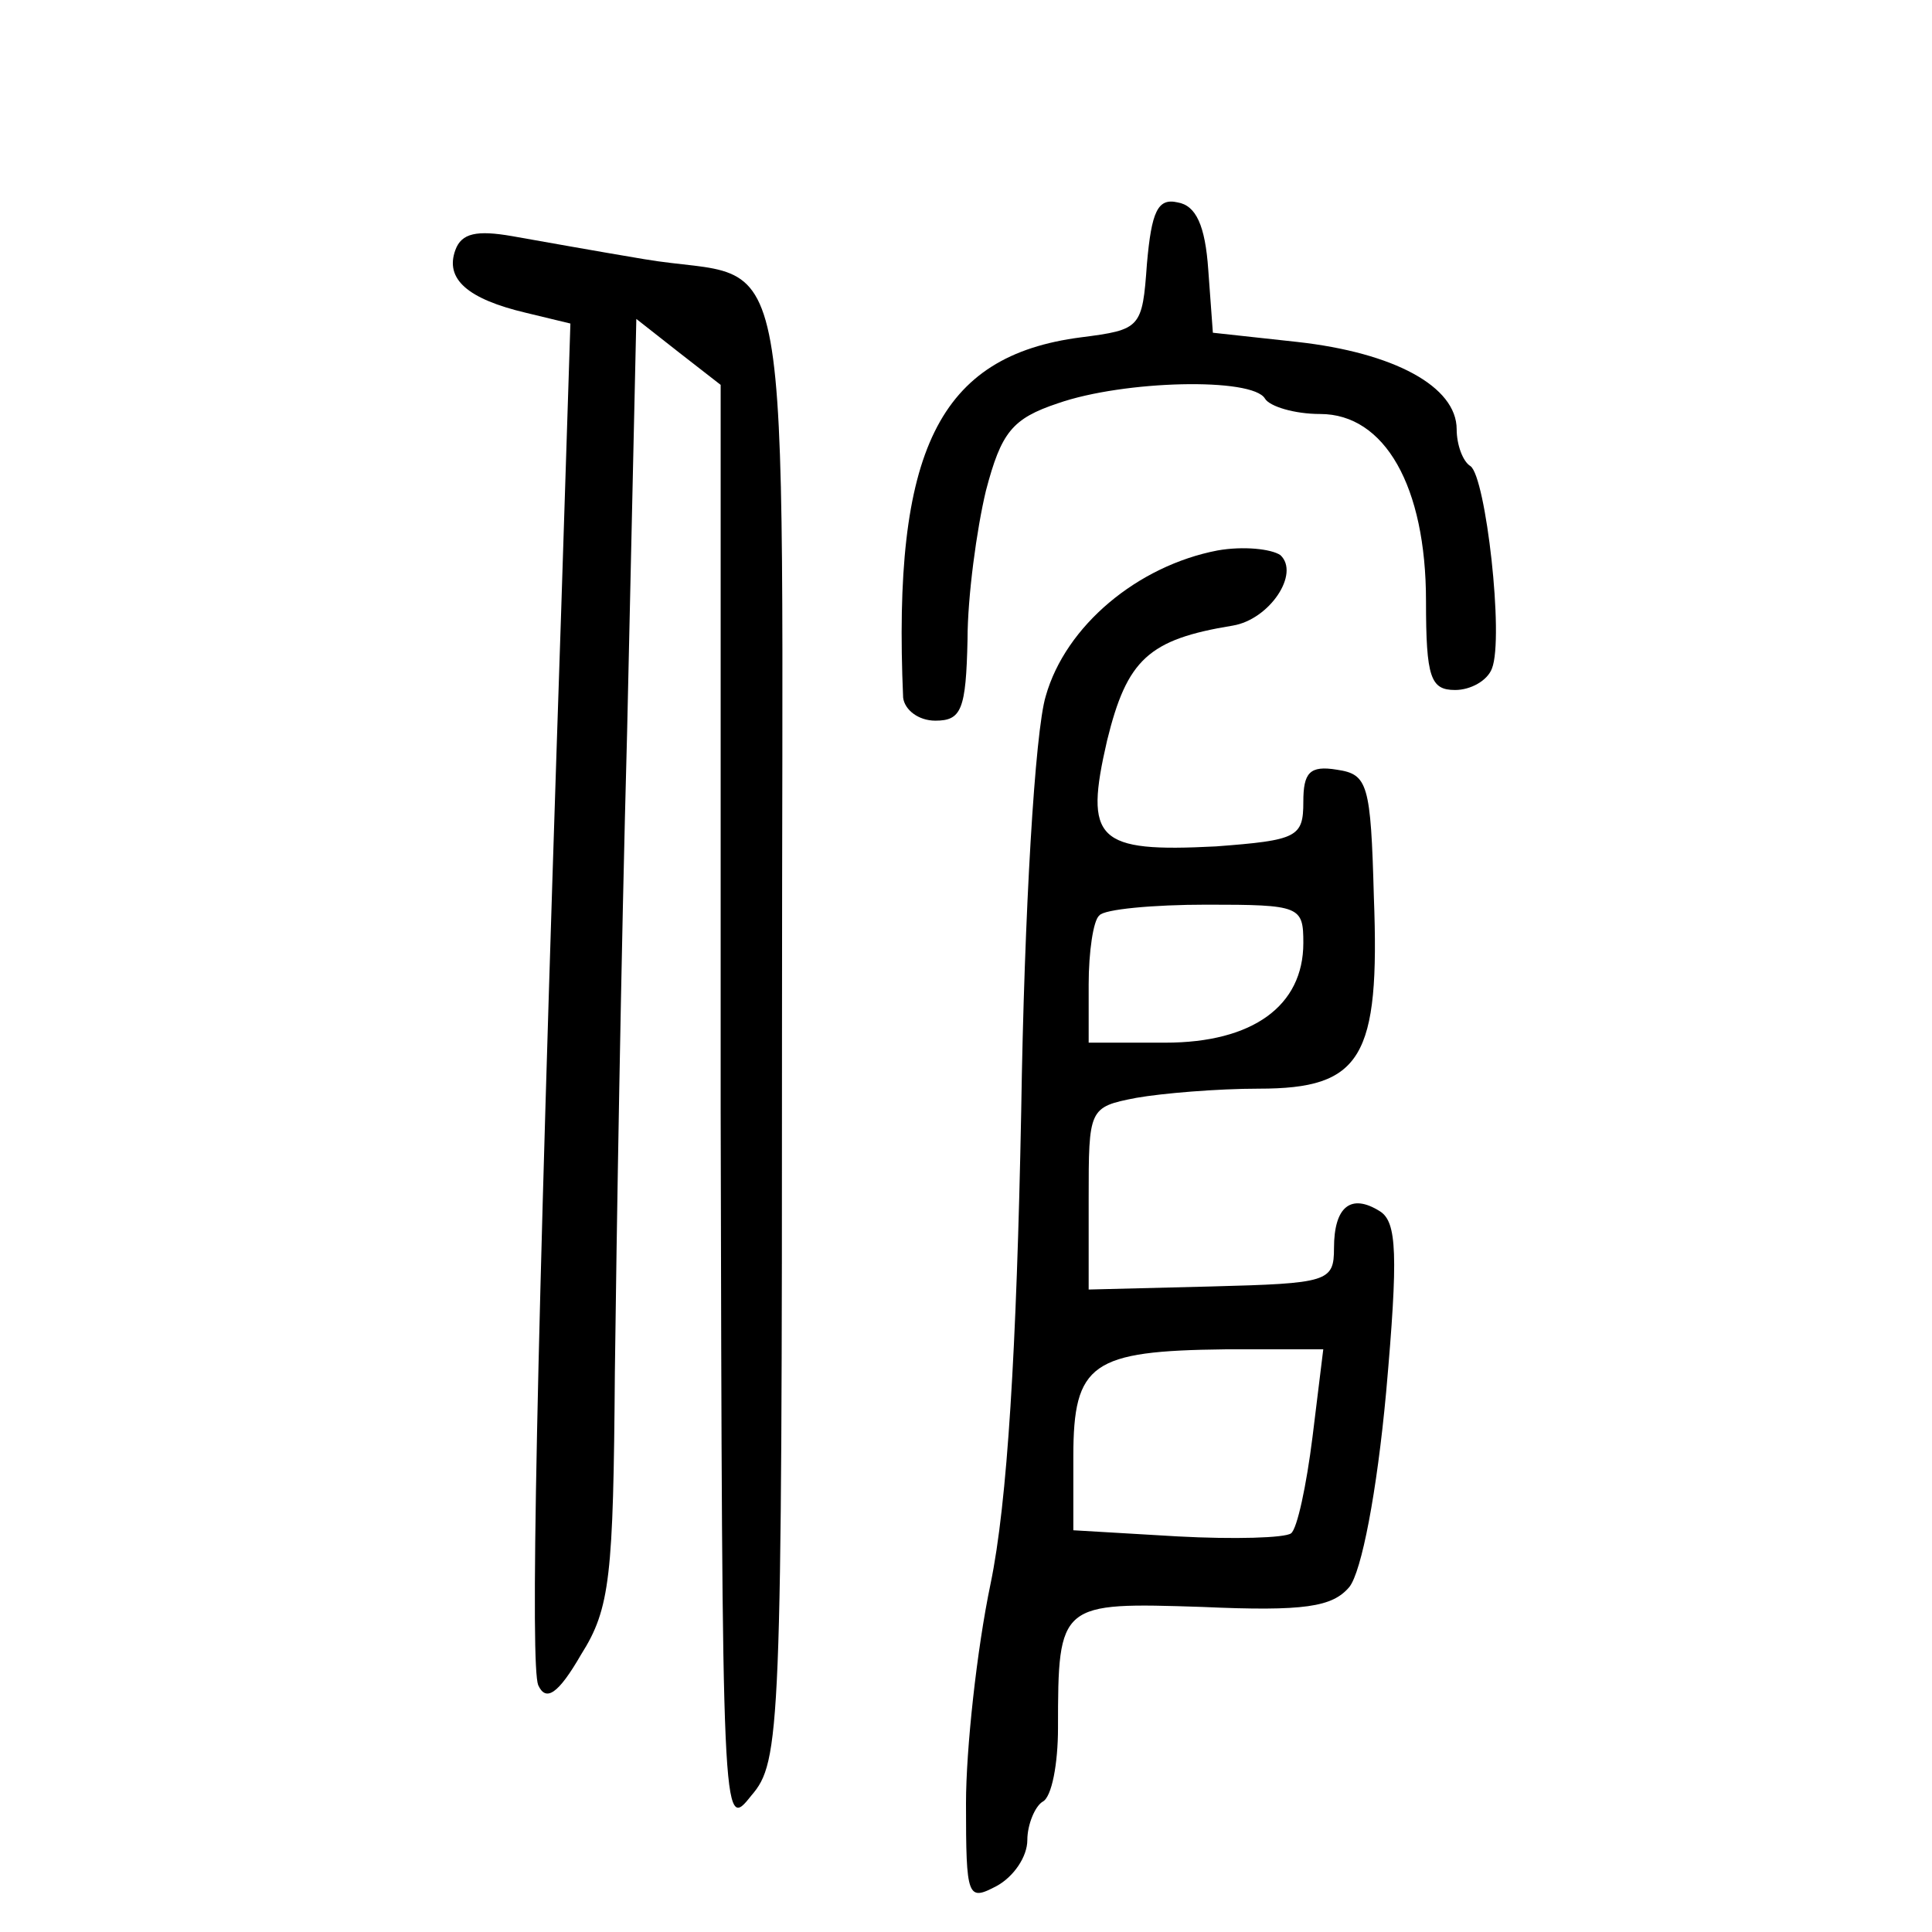 <?xml version="1.0" standalone="no"?>
<!DOCTYPE svg PUBLIC "-//W3C//DTD SVG 20010904//EN"
 "http://www.w3.org/TR/2001/REC-SVG-20010904/DTD/svg10.dtd">
<svg version="1.0" xmlns="http://www.w3.org/2000/svg"
 width="126pt" height="126pt" viewBox="0 0 126 126"
 preserveAspectRatio="xMidYMid meet">
<g transform="translate(0,126) scale(0.1,-0.1)"
fill="#000000" stroke="none">
<path d="M748 1088 c-3 -42 -4 -43 -43 -48 -93 -12 -123 -74 -116 -235 1 -8
10 -15 21 -15 17 0 20 7 21 53 0 28 6 72 12 97 10 38 17 47 47 57 43 15 127
17 135 3 3 -5 19 -10 36 -10 42 0 69 -47 69 -122 0 -50 3 -58 19 -58 10 0 21
6 24 14 8 20 -4 125 -14 132 -5 3 -9 14 -9 24 0 28 -41 50 -104 57 l-55 6 -3
41 c-2 29 -8 42 -20 44 -13 3 -17 -6 -20 -40z"/>
<path d="M297 1097 c-7 -19 8 -32 46 -41 l29 -7 -6 -187 c-17 -508 -20 -688
-15 -701 5 -11 13 -6 28 20 19 30 21 51 22 184 1 83 4 271 8 418 l6 269 28
-22 27 -21 0 -472 c1 -471 1 -472 20 -448 19 22 20 41 20 501 0 541 10 484
-90 501 -30 5 -69 12 -86 15 -23 4 -33 2 -37 -9z"/>
<path d="M794 901 c-52 -10 -99 -49 -112 -95 -7 -23 -14 -140 -16 -271 -3
-155 -9 -255 -20 -308 -9 -43 -16 -108 -16 -143 0 -62 1 -64 20 -54 11 6 20
19 20 30 0 10 5 22 10 25 6 3 10 25 10 48 0 82 1 82 94 79 67 -3 85 0 96 13 8
10 18 62 24 127 8 90 7 111 -4 118 -19 12 -30 3 -30 -24 0 -22 -4 -23 -80 -25
l-80 -2 0 59 c0 59 0 60 31 66 17 3 53 6 80 6 67 0 79 20 75 125 -2 74 -4 80
-24 83 -18 3 -22 -2 -22 -21 0 -23 -4 -25 -57 -29 -78 -4 -86 4 -71 69 13 53
27 66 82 75 24 4 44 34 31 46 -6 4 -24 6 -41 3z m56 -256 c0 -41 -33 -65 -90
-65 l-50 0 0 38 c0 21 3 42 7 45 3 4 35 7 70 7 61 0 63 -1 63 -25z m6 -322
c-4 -32 -10 -60 -14 -63 -4 -3 -37 -4 -74 -2 l-68 4 0 48 c0 61 12 69 99 70
l64 0 -7 -57z"/>
</g>
</svg>
